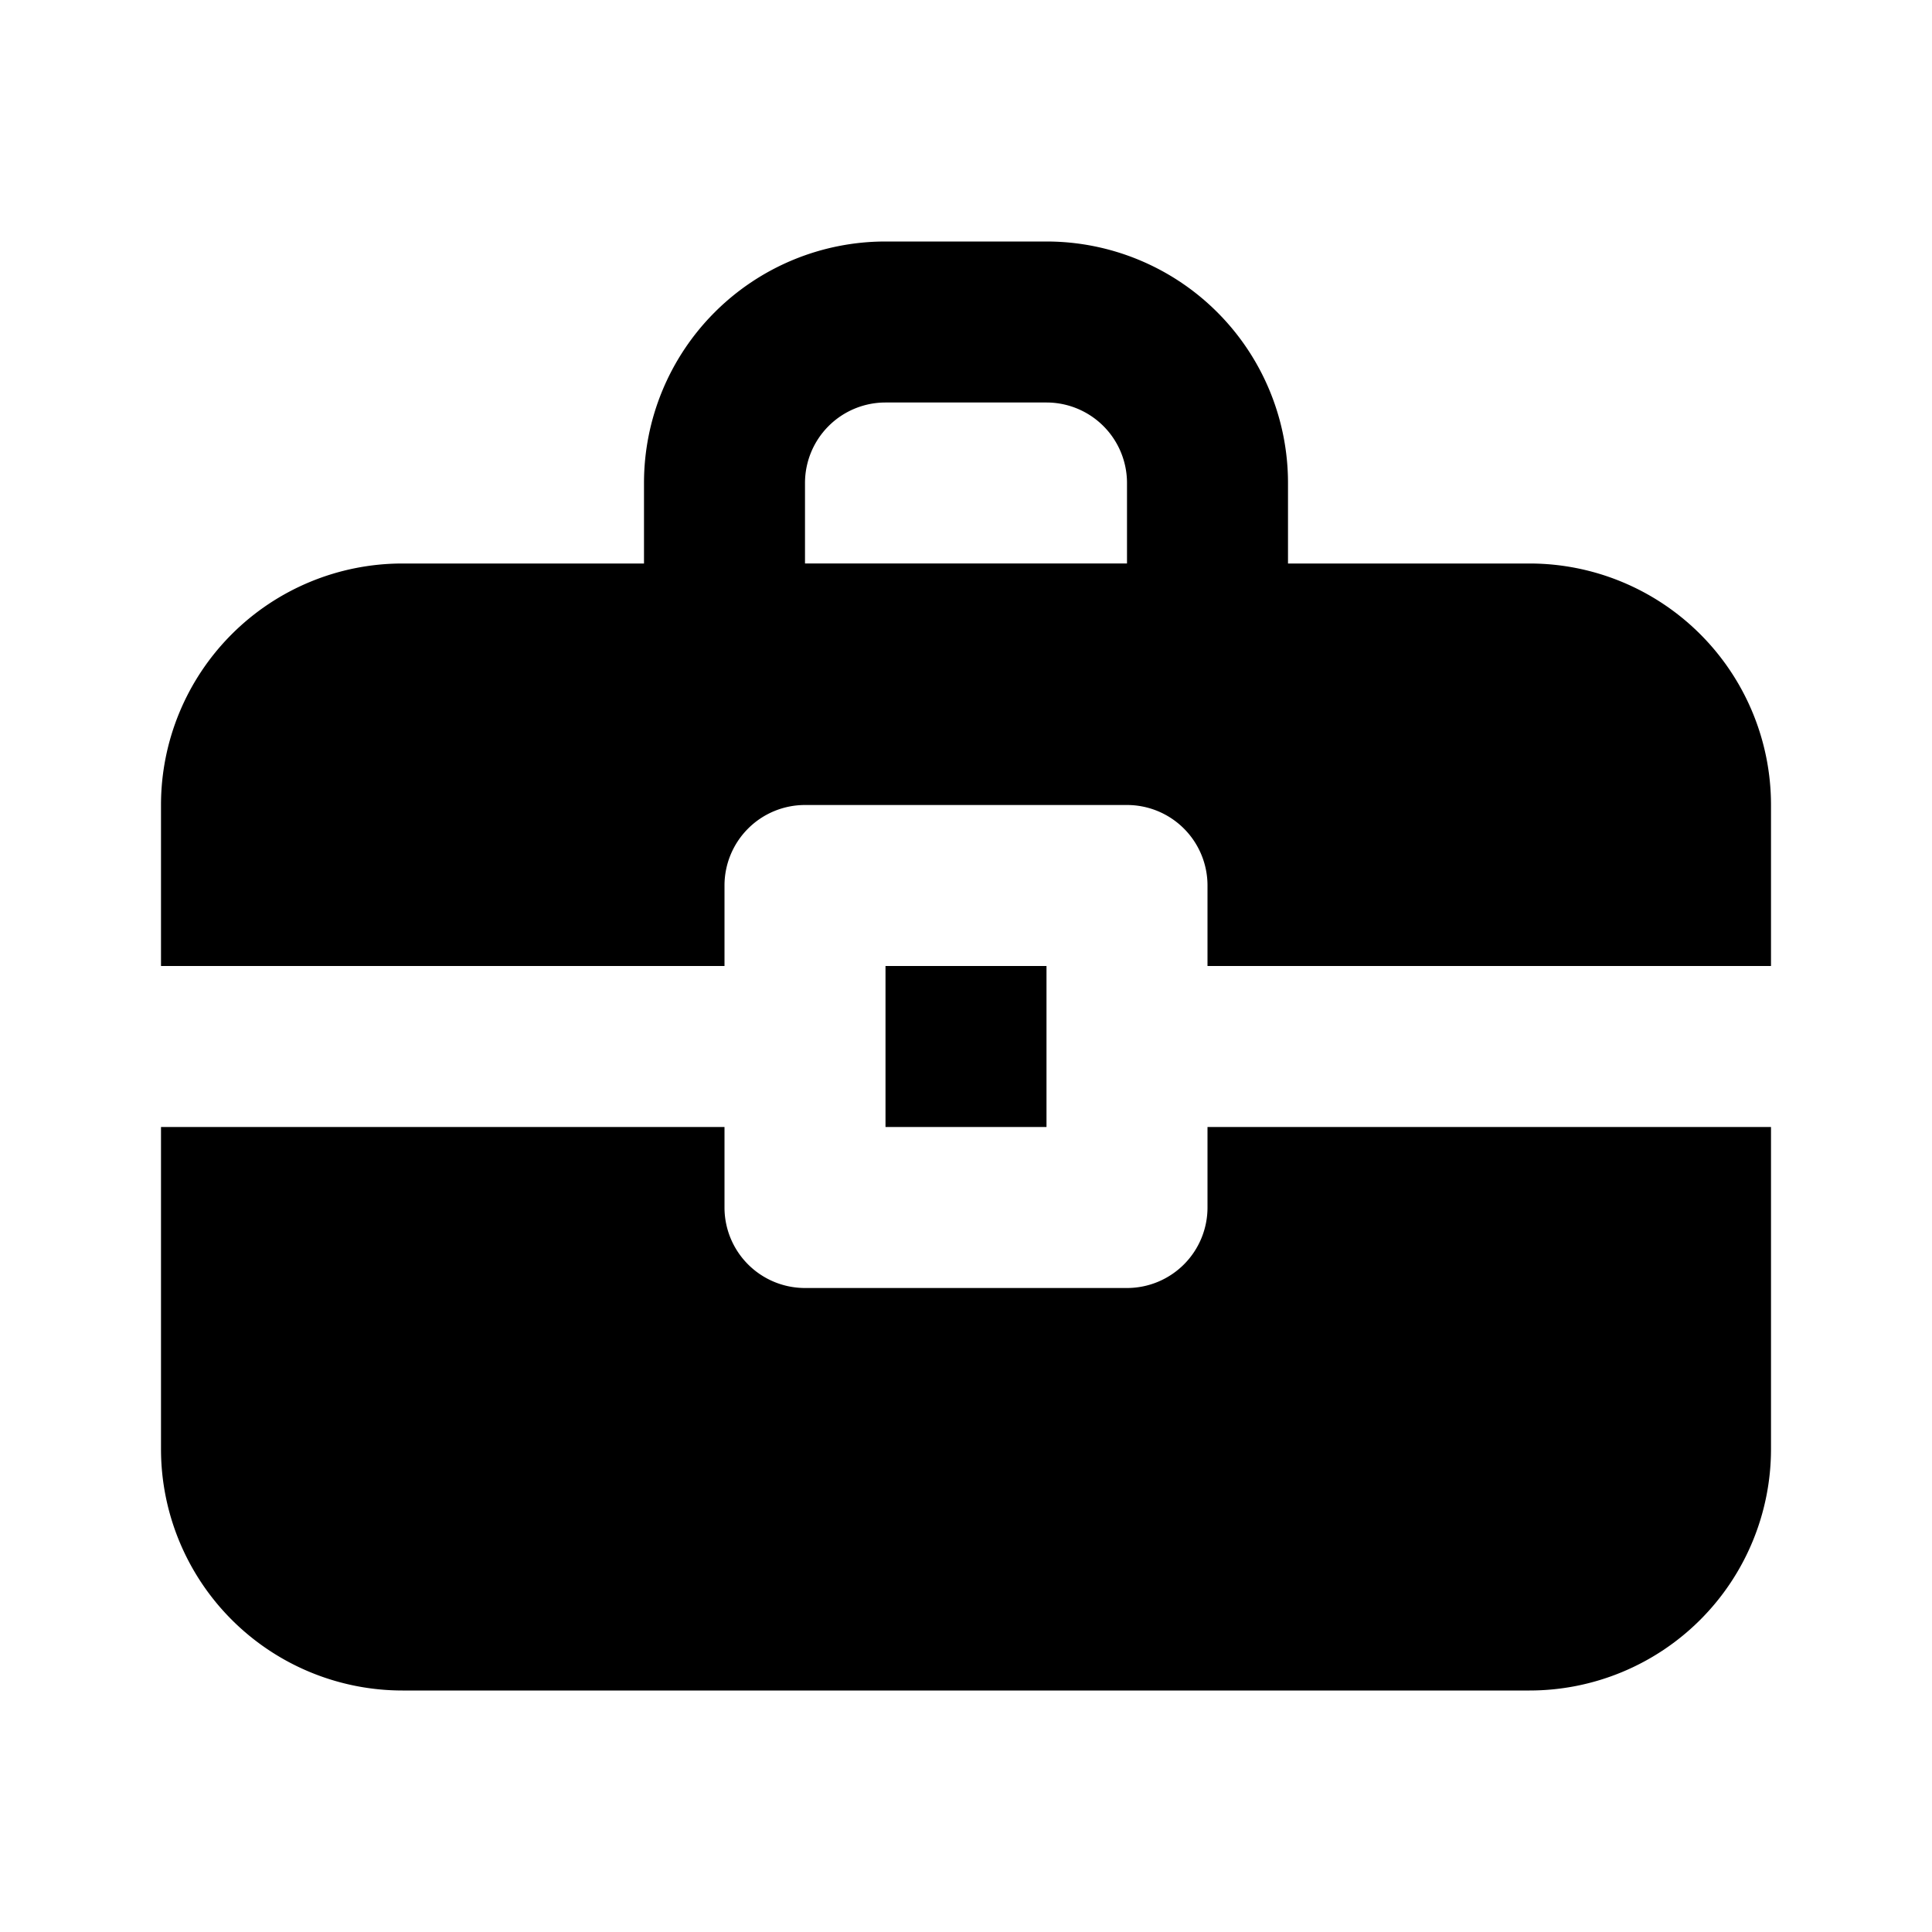 <svg xmlns="http://www.w3.org/2000/svg" width="24" height="24" fill="none" viewBox="0 0 24 24">
  <path fill="#000" fill-rule="evenodd" d="M8 6a3 3 0 013-3h2a3 3 0 013 3v1h3a3 3 0 013 3v2h-7v-1a1 1 0 00-1-1h-4a1 1 0 00-1 1v1H2v-2a3 3 0 013-3h3V6zm-6 8v4a3 3 0 003 3h14a3 3 0 003-3v-4h-7v1a1 1 0 01-1 1h-4a1 1 0 01-1-1v-1H2zm8-7h4V6a1 1 0 00-1-1h-2a1 1 0 00-1 1v1zm3 7h-2v-2h2v2z" clip-rule="evenodd"/>
</svg>
